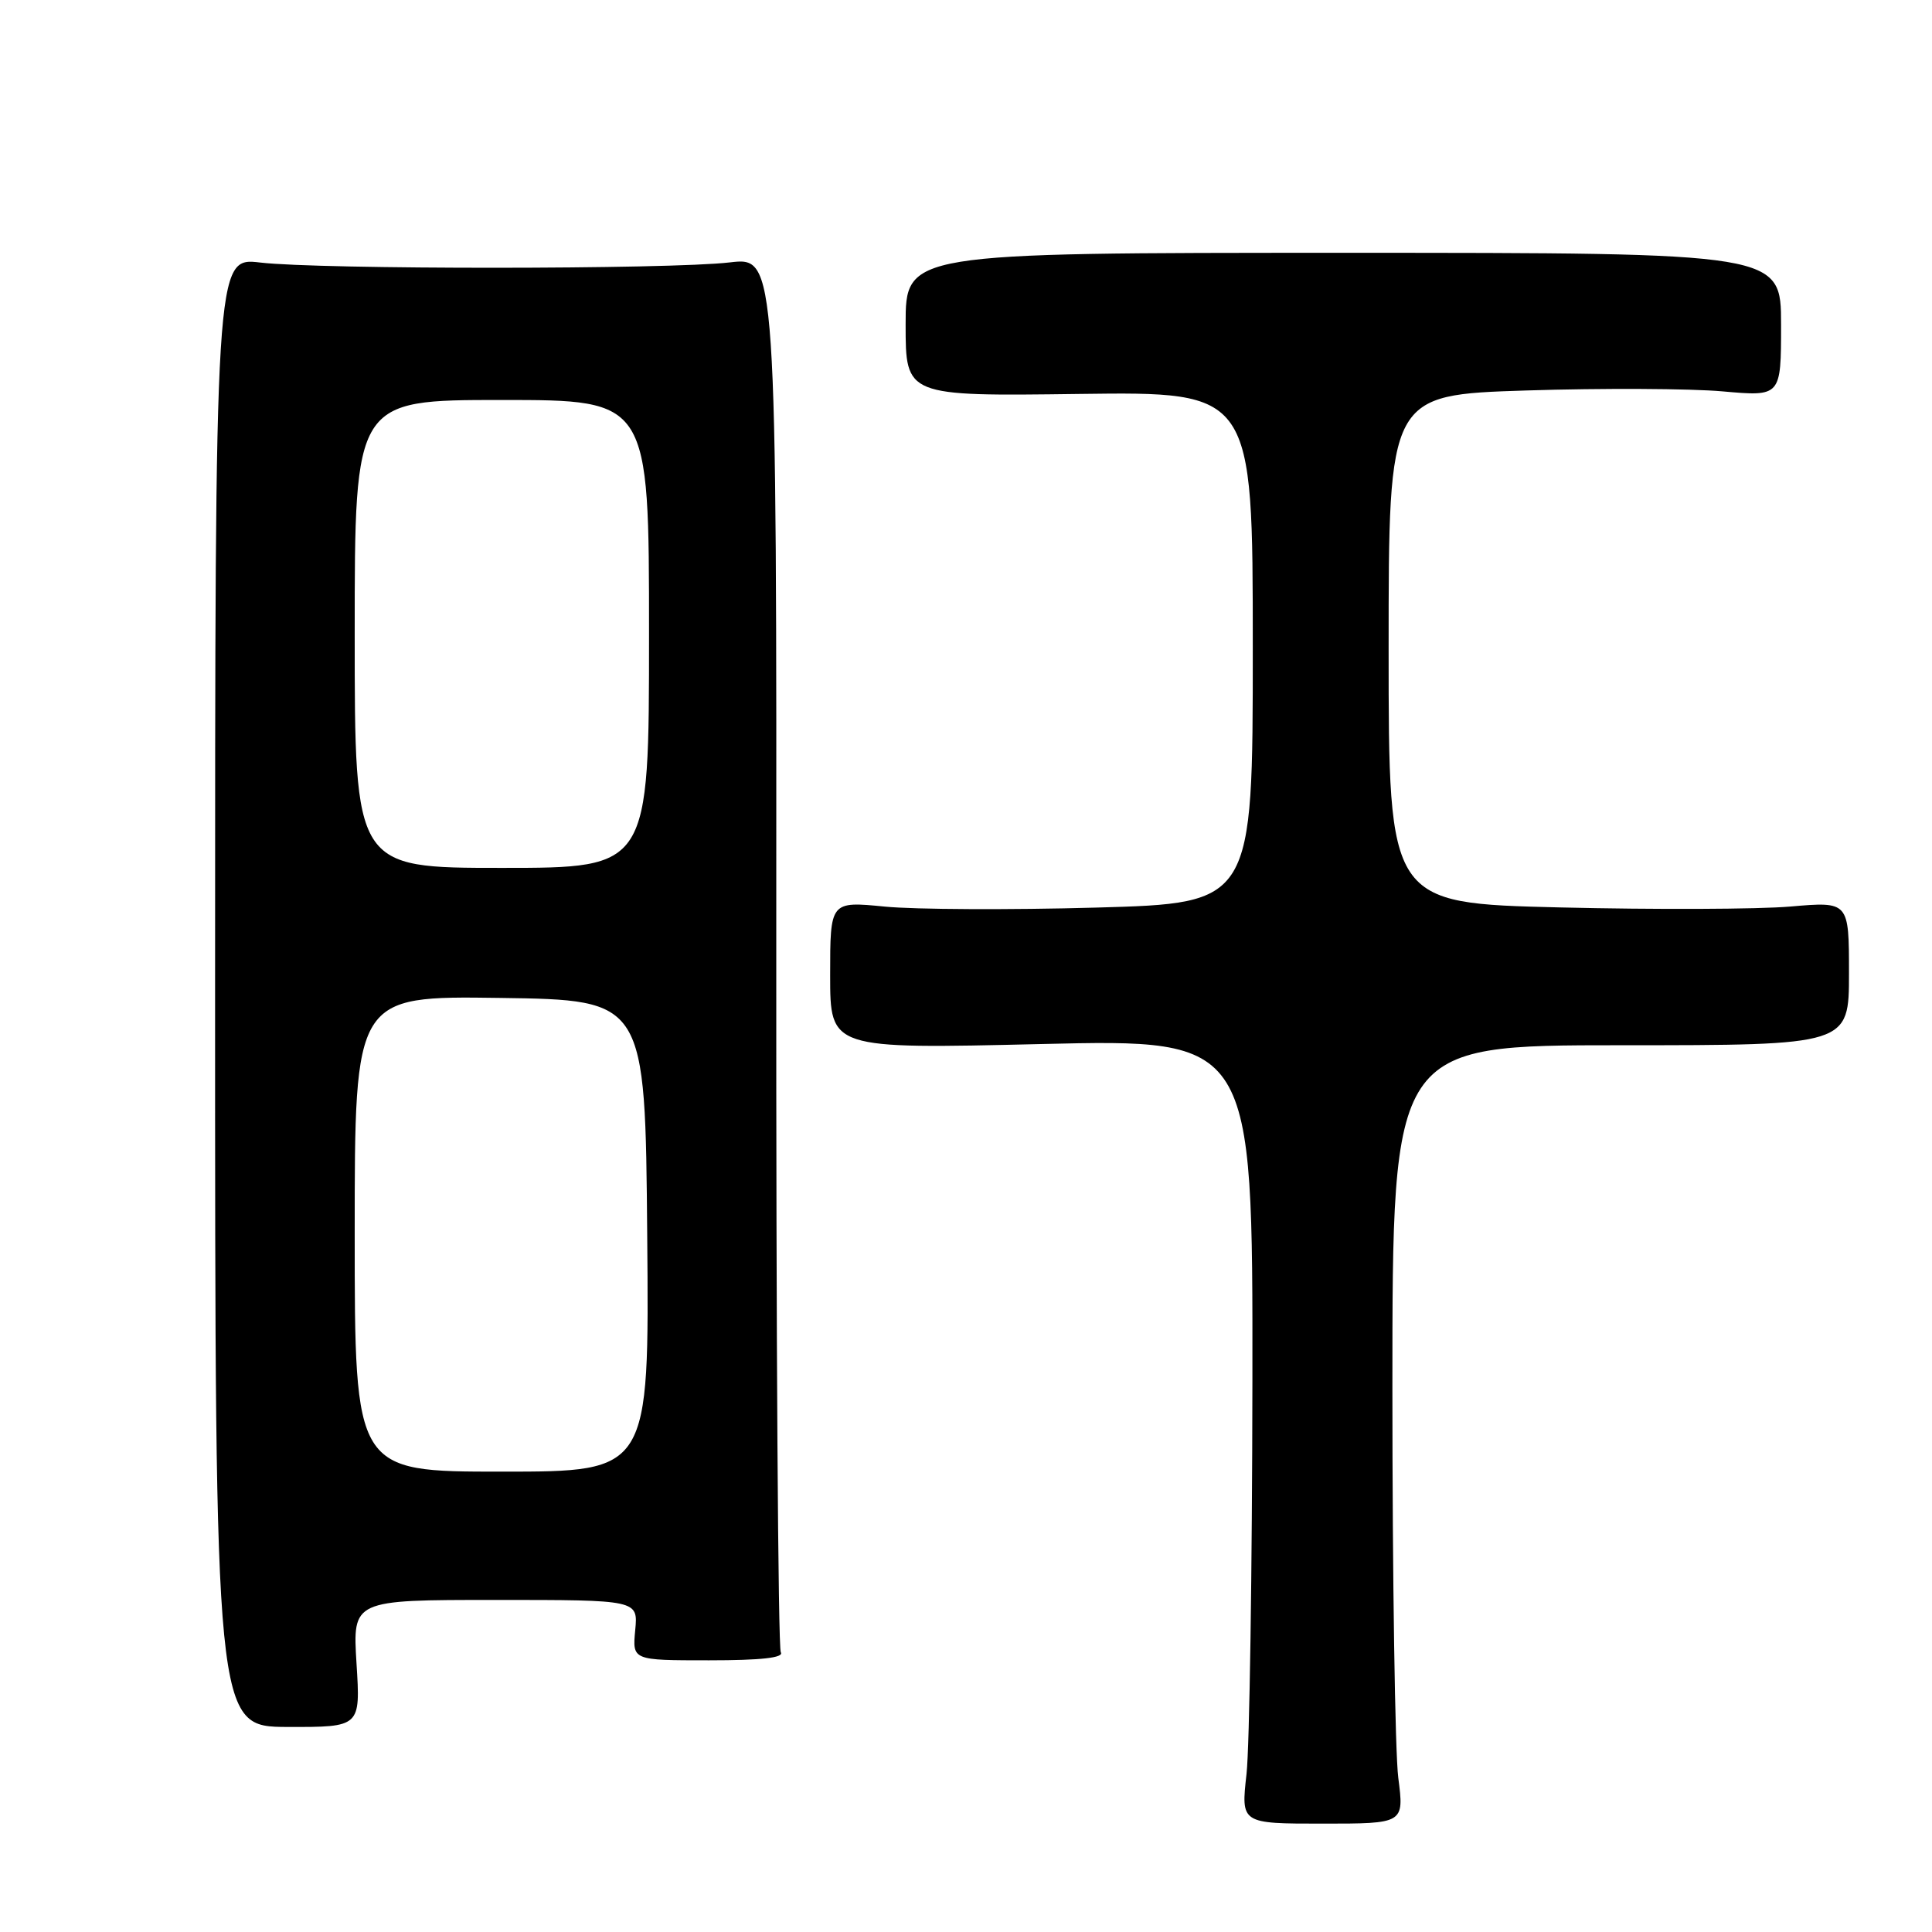 <?xml version="1.0" encoding="UTF-8" standalone="no"?>
<!DOCTYPE svg PUBLIC "-//W3C//DTD SVG 1.1//EN" "http://www.w3.org/Graphics/SVG/1.1/DTD/svg11.dtd" >
<svg xmlns="http://www.w3.org/2000/svg" xmlns:xlink="http://www.w3.org/1999/xlink" version="1.1" viewBox="0 0 256 256">
 <g >
 <path fill="currentColor"
d=" M 185.28 235.57 C 184.85 232.23 184.50 209.03 184.50 184.00 C 184.50 138.50 184.50 138.50 214.75 138.50 C 245.00 138.50 245.00 138.50 245.00 128.97 C 245.00 119.45 245.00 119.45 237.25 120.12 C 232.99 120.49 219.26 120.54 206.75 120.24 C 184.00 119.69 184.00 119.69 184.00 86.00 C 184.00 52.32 184.00 52.32 202.25 51.74 C 212.29 51.42 223.99 51.48 228.25 51.86 C 236.00 52.55 236.00 52.55 236.00 43.03 C 236.00 33.50 236.00 33.50 178.00 33.50 C 120.00 33.50 120.00 33.50 120.00 43.00 C 120.00 52.50 120.00 52.50 143.00 52.20 C 166.00 51.90 166.00 51.90 166.00 85.79 C 166.00 119.68 166.00 119.68 145.25 120.26 C 133.84 120.58 121.24 120.52 117.25 120.13 C 110.00 119.42 110.00 119.42 110.00 129.21 C 110.00 139.00 110.00 139.00 138.00 138.34 C 166.00 137.68 166.00 137.68 165.95 183.09 C 165.92 208.07 165.57 231.46 165.17 235.07 C 164.43 241.64 164.43 241.64 175.25 241.64 C 186.06 241.64 186.06 241.64 185.28 235.57 Z  M 47.24 220.42 C 46.72 212.00 46.72 212.00 65.64 212.00 C 84.55 212.00 84.55 212.00 84.17 216.00 C 83.79 220.00 83.79 220.00 93.95 220.00 C 100.87 220.00 103.91 219.66 103.46 218.94 C 103.10 218.35 102.83 176.51 102.86 125.96 C 102.91 34.04 102.91 34.04 96.70 34.77 C 88.75 35.71 42.38 35.72 34.50 34.79 C 28.50 34.08 28.50 34.08 28.50 131.44 C 28.50 228.80 28.50 228.80 38.13 228.83 C 47.77 228.85 47.77 228.85 47.24 220.42 Z  M 47.00 163.48 C 47.00 131.96 47.00 131.96 66.25 132.23 C 85.50 132.50 85.50 132.50 85.76 163.75 C 86.03 195.00 86.03 195.00 66.51 195.00 C 47.00 195.00 47.00 195.00 47.00 163.48 Z  M 47.00 84.00 C 47.00 53.00 47.00 53.00 66.50 53.00 C 86.00 53.00 86.00 53.00 86.00 84.00 C 86.00 115.00 86.00 115.00 66.50 115.00 C 47.00 115.00 47.00 115.00 47.00 84.00 Z "/>
</g>
</svg>